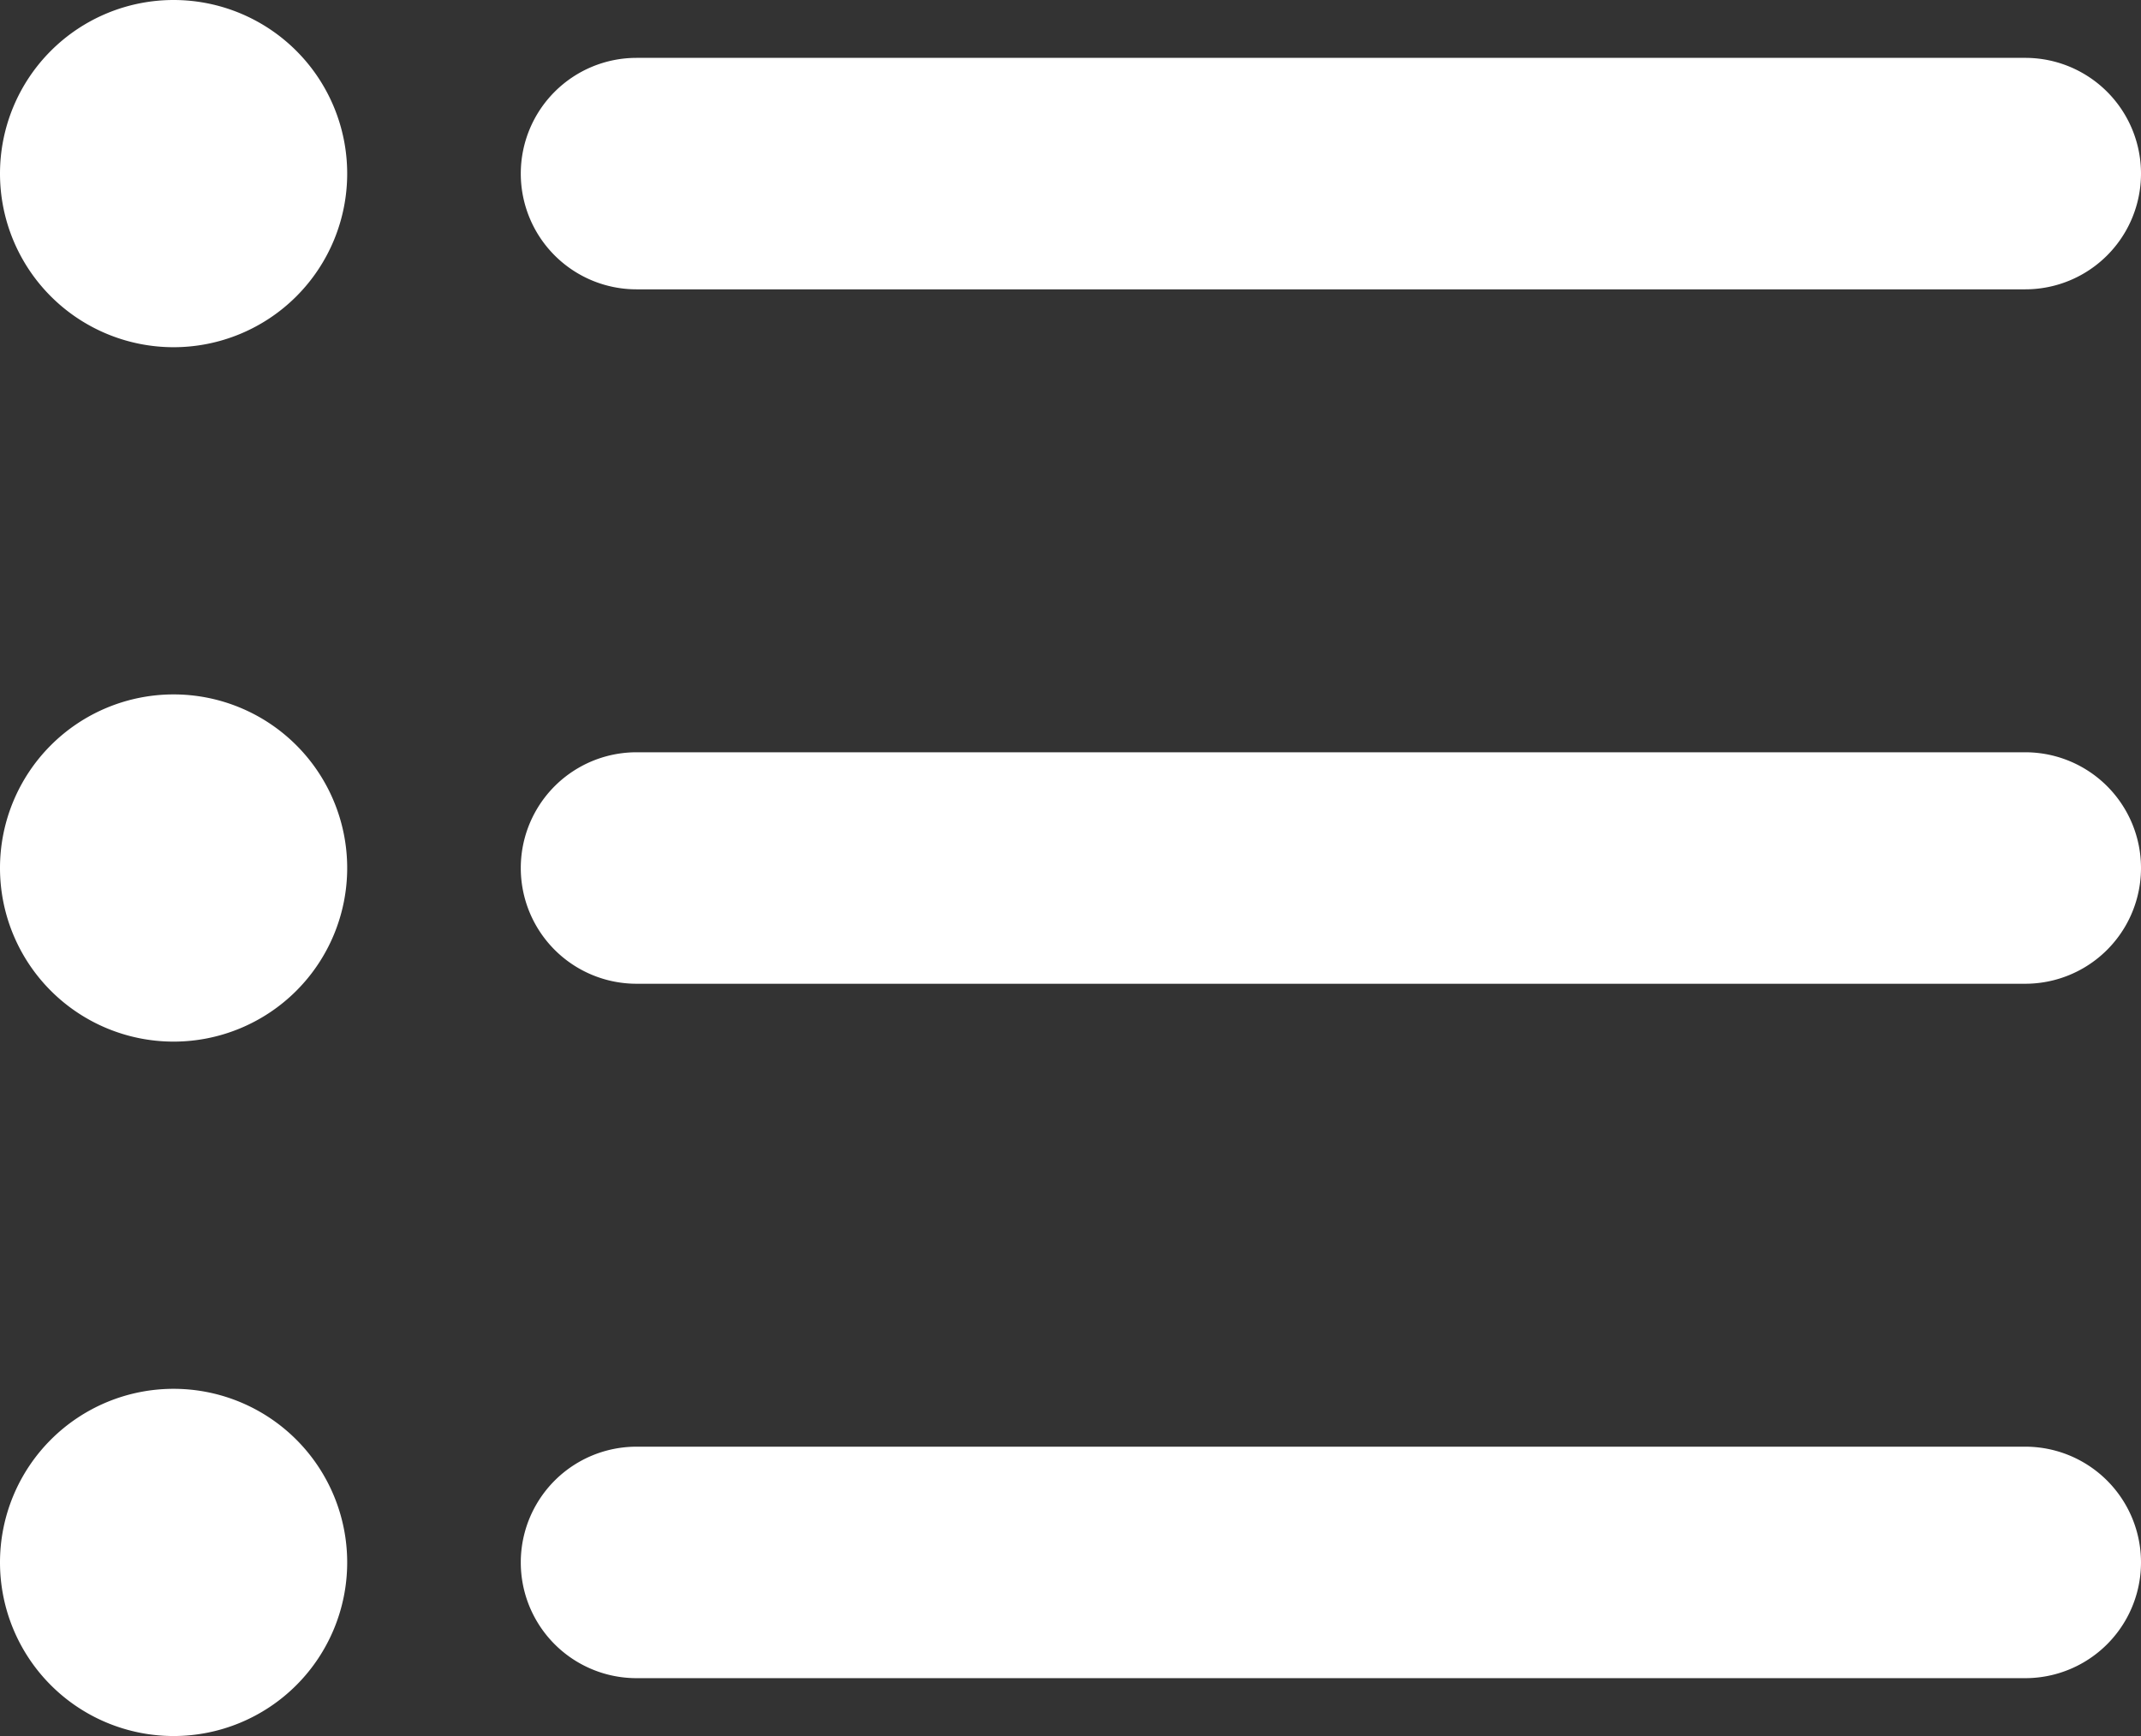 <svg xmlns="http://www.w3.org/2000/svg" width="18.5" height="15" viewBox="0 0 18.5 15">
    <rect x="0" y="0" width="18.5" height="15" fill="#333333" stroke="none"/>
    <path id="Path_128" data-name="Path 128"
          d="M4,10.5A1.5,1.5,0,1,0,5.5,12,1.5,1.5,0,0,0,4,10.5Zm0-6A1.5,1.5,0,1,0,5.5,6,1.5,1.5,0,0,0,4,4.5Zm0,12A1.5,1.5,0,1,0,5.5,18,1.5,1.5,0,0,0,4,16.5ZM8,19H20a1,1,0,0,0,0-2H8a1,1,0,0,0,0,2Zm0-6H20a1,1,0,0,0,0-2H8a1,1,0,0,0,0,2ZM7,6A1,1,0,0,0,8,7H20a1,1,0,0,0,0-2H8A1,1,0,0,0,7,6Z"
          transform="translate(-2.5 -4.5)" fill="#fff"/>
</svg>
